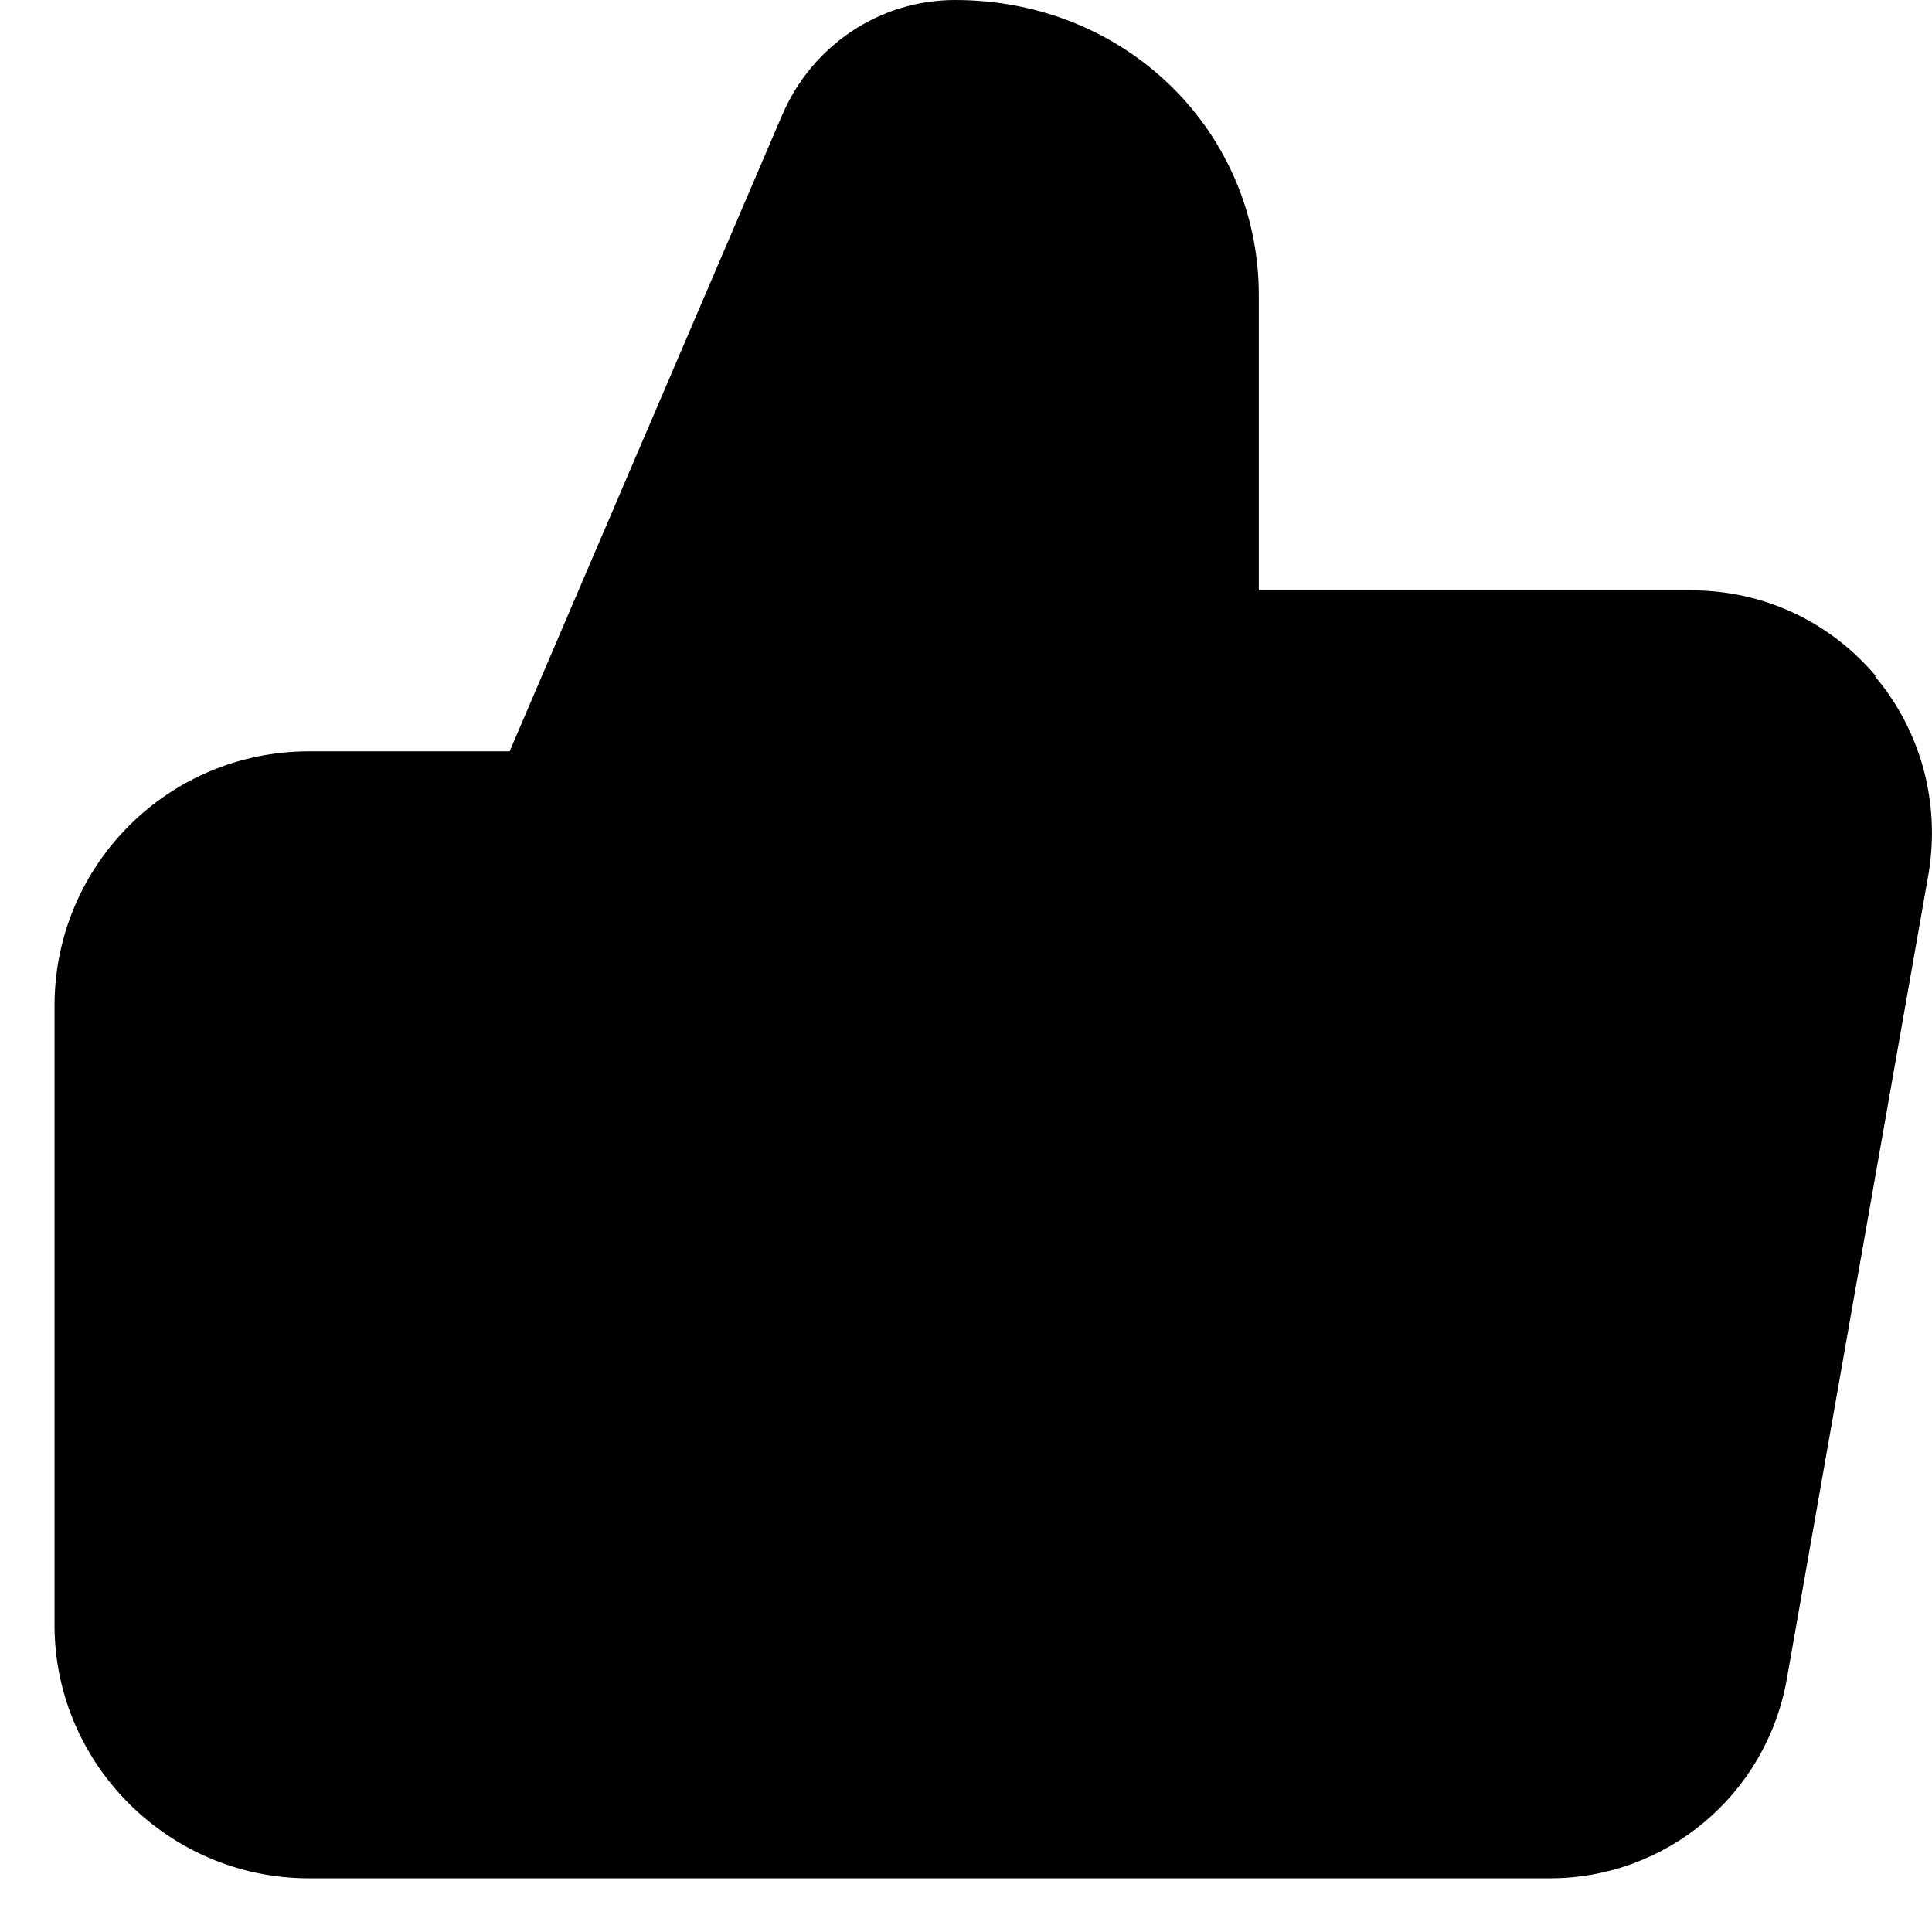 <svg width="18" height="18" viewBox="0 0 18 18" fill="none" xmlns="http://www.w3.org/2000/svg">
  <path d="M17.478 6.3C17.048 5.79 16.428 5.5 15.758 5.5H11.728V2.75C11.728 1.23 10.498 0 8.898 0C8.198 0 7.568 0.42 7.288 1.07L4.748 7H2.878C1.568 7 0.508 8.06 0.508 9.37V15.14C0.508 16.44 1.578 17.5 2.878 17.5H14.438C15.528 17.5 16.458 16.72 16.648 15.64L17.968 8.14C18.078 7.48 17.898 6.81 17.468 6.3H17.478Z" fill="black"/>
</svg>